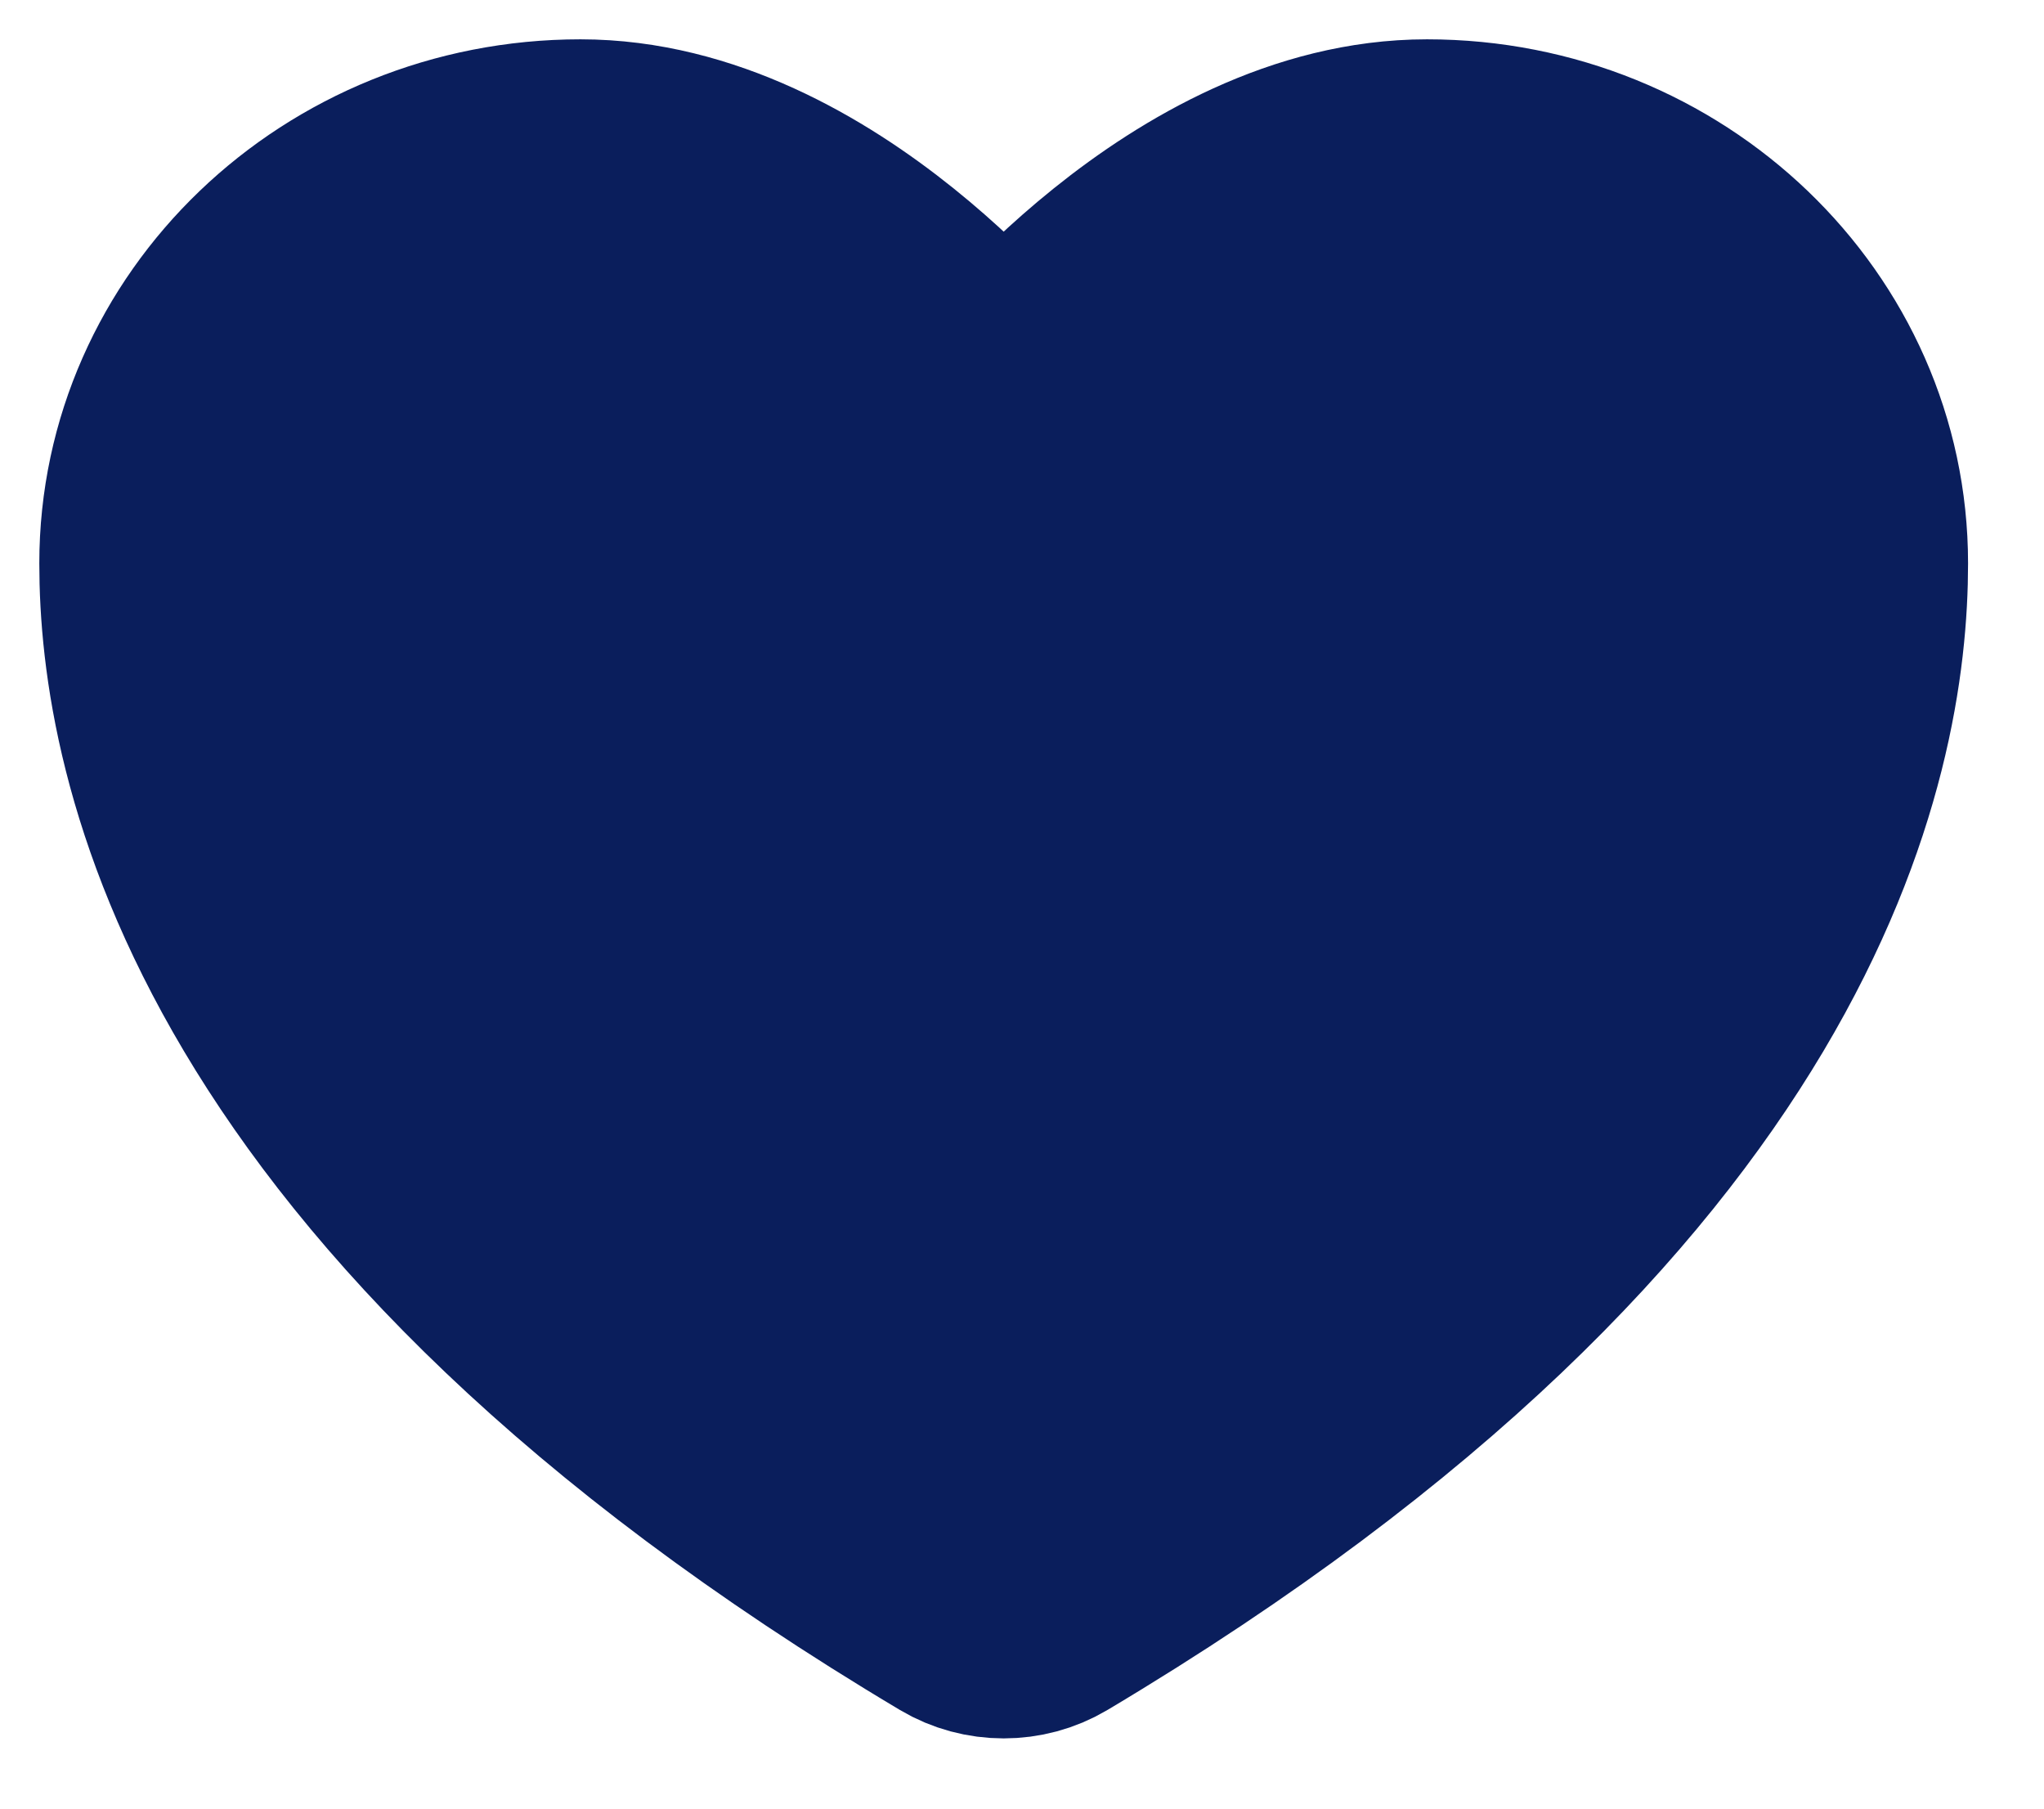 <svg width="26" height="23" viewBox="0 0 26 23" fill="none" xmlns="http://www.w3.org/2000/svg">
<path d="M7.384 2C4.41 2 2 4.312 2 7.164C2 9.467 2.942 14.932 12.215 20.457C12.551 20.657 12.983 20.657 13.319 20.457C22.592 14.932 23.534 9.467 23.534 7.164C23.534 4.312 21.124 2 18.151 2C15.177 2 12.767 5.13 12.767 5.13C12.767 5.13 10.357 2 7.384 2V2Z" fill="#0A1E5C" stroke="#0A1E5C" stroke-width="3" stroke-linecap="round" stroke-linejoin="round"/>
</svg>

